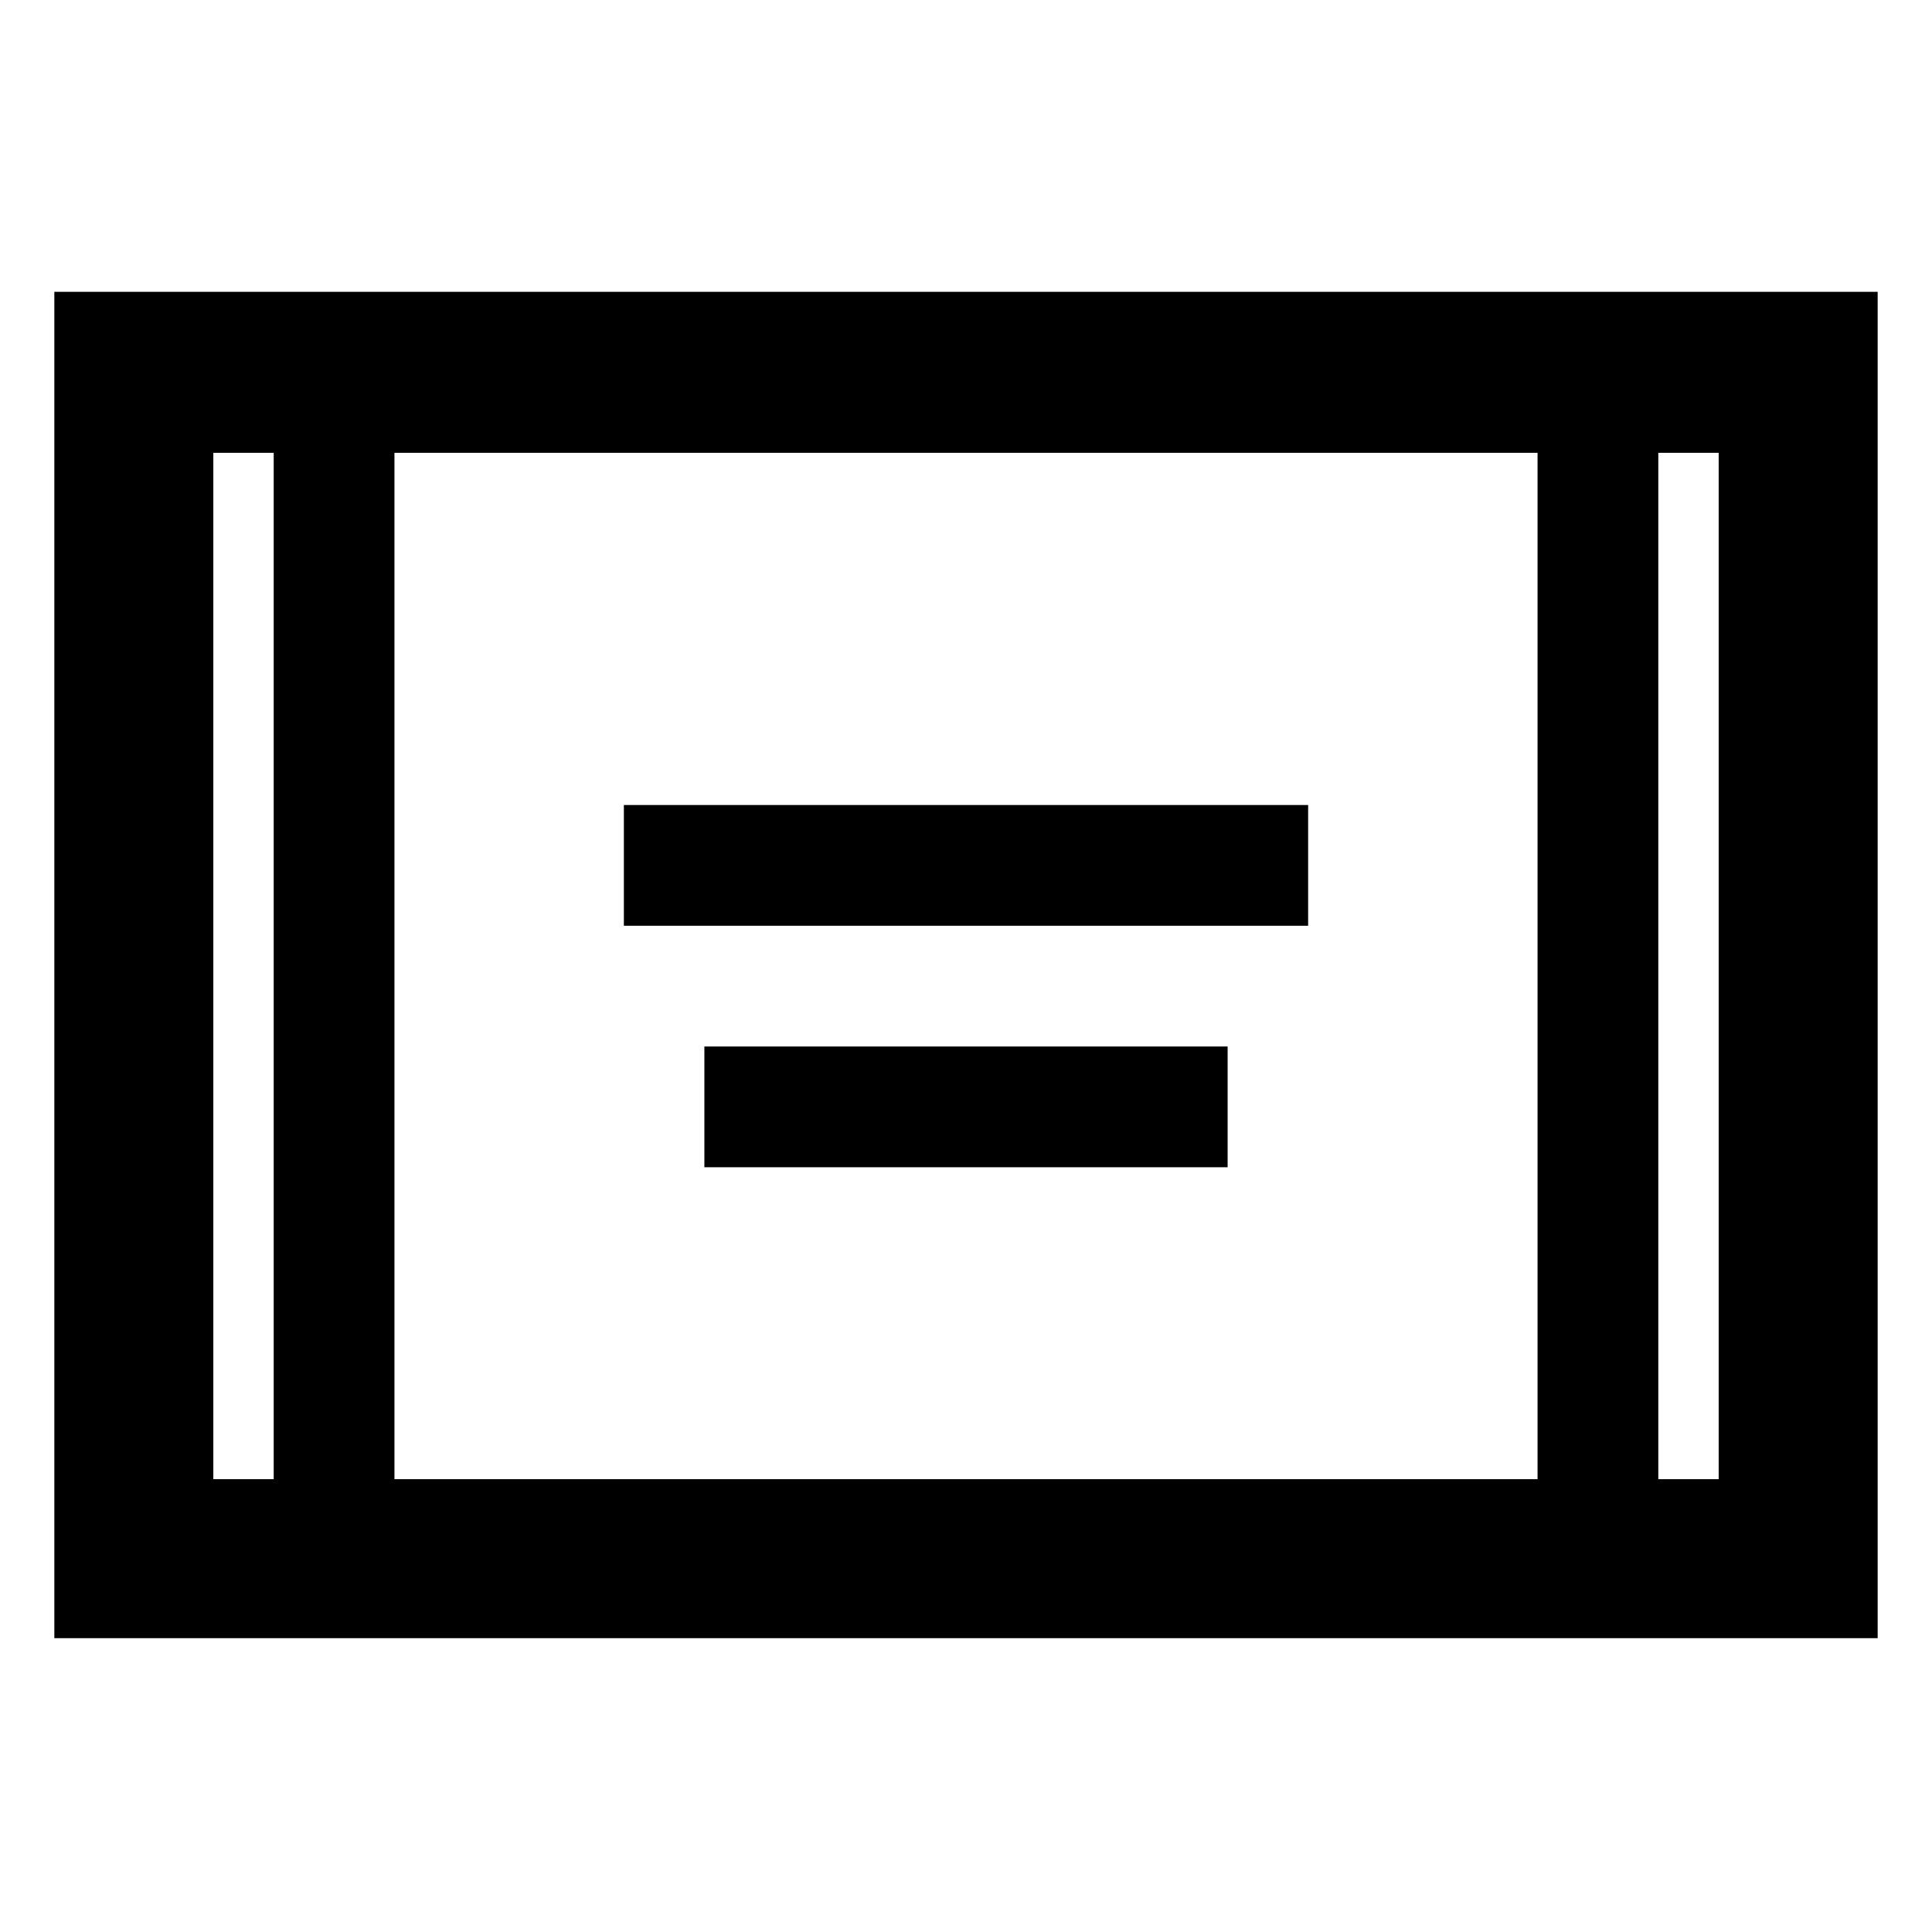 <svg xmlns="http://www.w3.org/2000/svg" width="48" height="48" viewBox="0 0 48 48"><path d="M15.5 23v-3h17v3Zm2 6v-3h13v3ZM1.35 40.7V7.25h45.3V40.7Zm8.45-3.95h28.4v-25.5H9.8Zm-4.5 0h1.5v-25.5H5.3Zm35.9 0h1.5v-25.5h-1.5ZM5.3 11.25h1.5Zm35.9 0h1.5Z"/></svg>